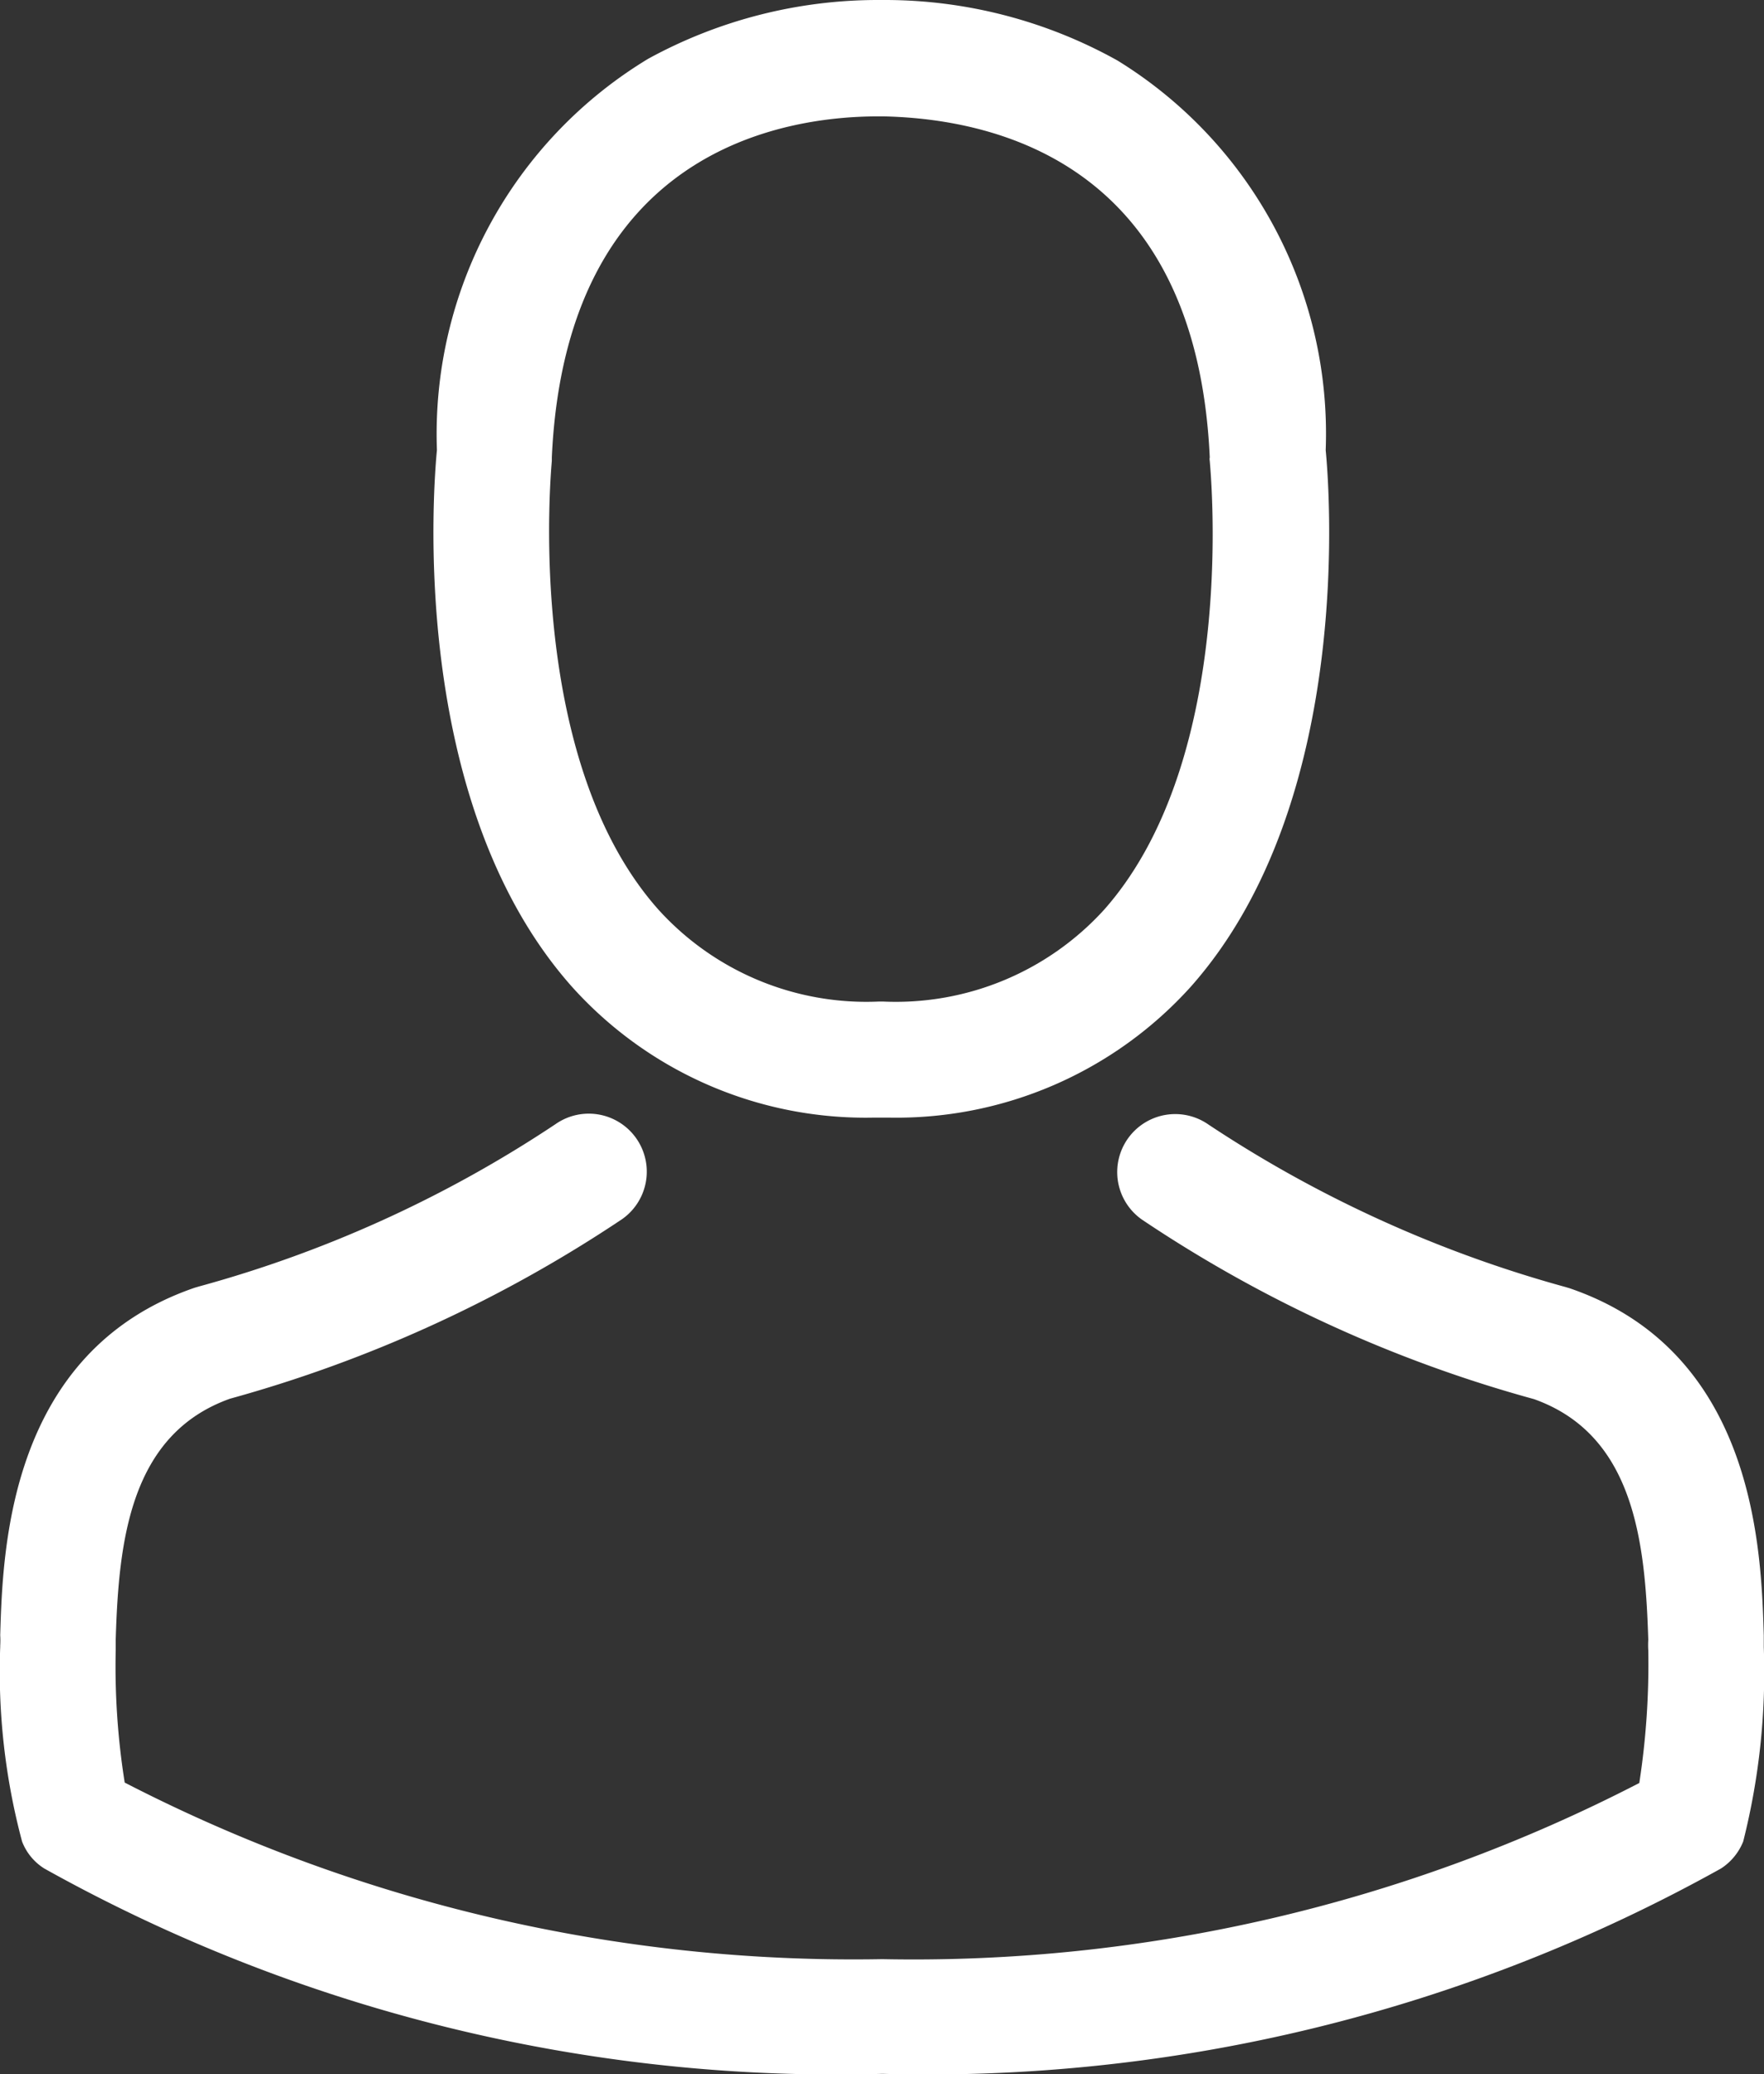 <svg id="avatar" xmlns="http://www.w3.org/2000/svg" width="16.706" height="19.64" viewBox="0 0 16.706 19.64">
  <rect x="0" y="0" width="16.706" height="19.64" fill="#333333" stroke="none"/>
  <defs>
    <style>
      .cls-1 {
        fill: #FFF;
      }
    </style>
  </defs>
  <g id="Group_1793" data-name="Group 1793" transform="translate(0)">
    <path id="Path_4158" data-name="Path 4158" class="cls-1" d="M141.255,10.583h.13a3.753,3.753,0,0,0,2.867-1.24c1.566-1.765,1.305-4.791,1.277-5.08A4.149,4.149,0,0,0,143.557.573,4.522,4.522,0,0,0,141.369,0H141.3a4.529,4.529,0,0,0-2.188.557,4.152,4.152,0,0,0-2,3.705c-.028.289-.289,3.315,1.277,5.08A3.738,3.738,0,0,0,141.255,10.583ZM138.2,4.364c0-.012,0-.024,0-.033.134-2.916,2.2-3.229,3.091-3.229h.049c1.1.024,2.965.472,3.091,3.229a.08.08,0,0,0,0,.033c0,.028.289,2.794-1,4.25a2.666,2.666,0,0,1-2.095.87H141.3a2.657,2.657,0,0,1-2.09-.87C137.92,7.166,138.2,4.388,138.2,4.364Z" transform="translate(-132.974)"/>
    <path id="Path_4159" data-name="Path 4159" class="cls-1" d="M52.777,264.3v-.012c0-.033,0-.065,0-.1-.024-.805-.077-2.688-1.842-3.29l-.041-.012a11.735,11.735,0,0,1-3.376-1.537.549.549,0,0,0-.63.9,12.668,12.668,0,0,0,3.713,1.7c.948.338,1.053,1.35,1.082,2.278a.819.819,0,0,0,0,.1,7.381,7.381,0,0,1-.085,1.257,14.967,14.967,0,0,1-7.17,1.668,15.055,15.055,0,0,1-7.174-1.672,6.989,6.989,0,0,1-.085-1.257c0-.033,0-.065,0-.1.028-.927.134-1.94,1.082-2.278a12.783,12.783,0,0,0,3.713-1.7.549.549,0,1,0-.63-.9,11.606,11.606,0,0,1-3.376,1.537l-.041.012c-1.765.606-1.818,2.489-1.842,3.29a.816.816,0,0,1,0,.1v.012a6.237,6.237,0,0,0,.207,1.842.522.522,0,0,0,.211.256,15.384,15.384,0,0,0,7.939,1.944,15.431,15.431,0,0,0,7.939-1.944.545.545,0,0,0,.211-.256A6.543,6.543,0,0,0,52.777,264.3Z" transform="translate(-36.073 -248.7)"/>
  </g>
</svg>
